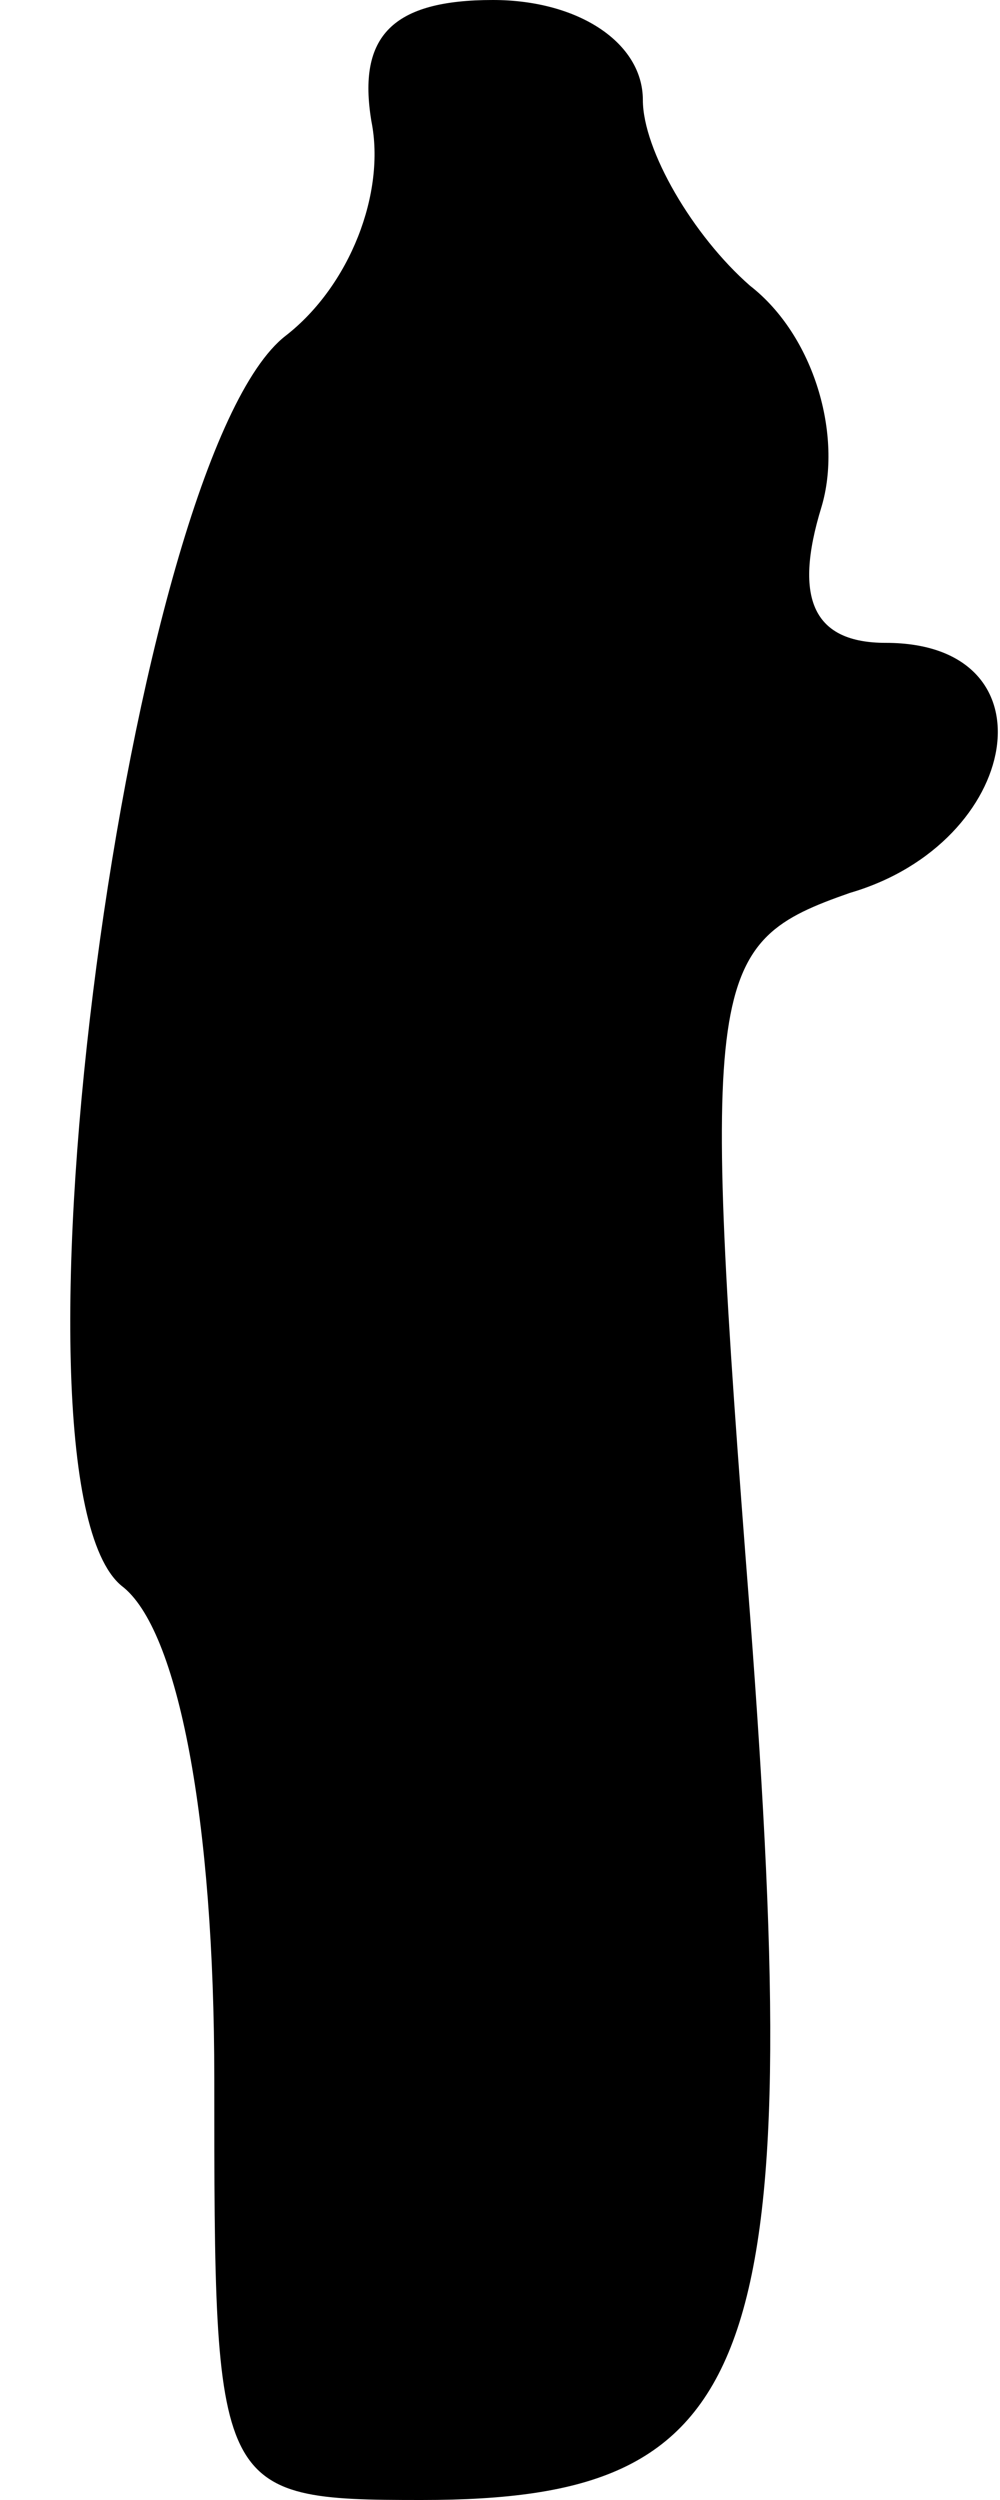 <?xml version="1.0" standalone="no"?>
<!DOCTYPE svg PUBLIC "-//W3C//DTD SVG 20010904//EN"
 "http://www.w3.org/TR/2001/REC-SVG-20010904/DTD/svg10.dtd">
<svg version="1.0" xmlns="http://www.w3.org/2000/svg"
 width="14pt" height="35pt" viewBox="0 0 14 35"
 preserveAspectRatio="xMidYMid meet">
<g transform="translate(0,35) scale(0.1,-0.1)"
fill="#000000" stroke="none">
<path fill="#000000" stroke="none" d="M52 333 c2 -10 -3 -23 -12 -30 -22 -17
-41 -160 -23 -175 8 -6 13 -33 13 -69 0 -58 0 -59 29 -59 47 0 54 18 46 124
-7 90 -6 94 14 101 24 7 29 35 5 35 -10 0 -13 6 -9 19 3 10 -1 24 -10 31 -8 7
-15 19 -15 26 0 8 -9 14 -21 14 -14 0 -19 -5 -17 -17z"/>
</g>
</svg>
